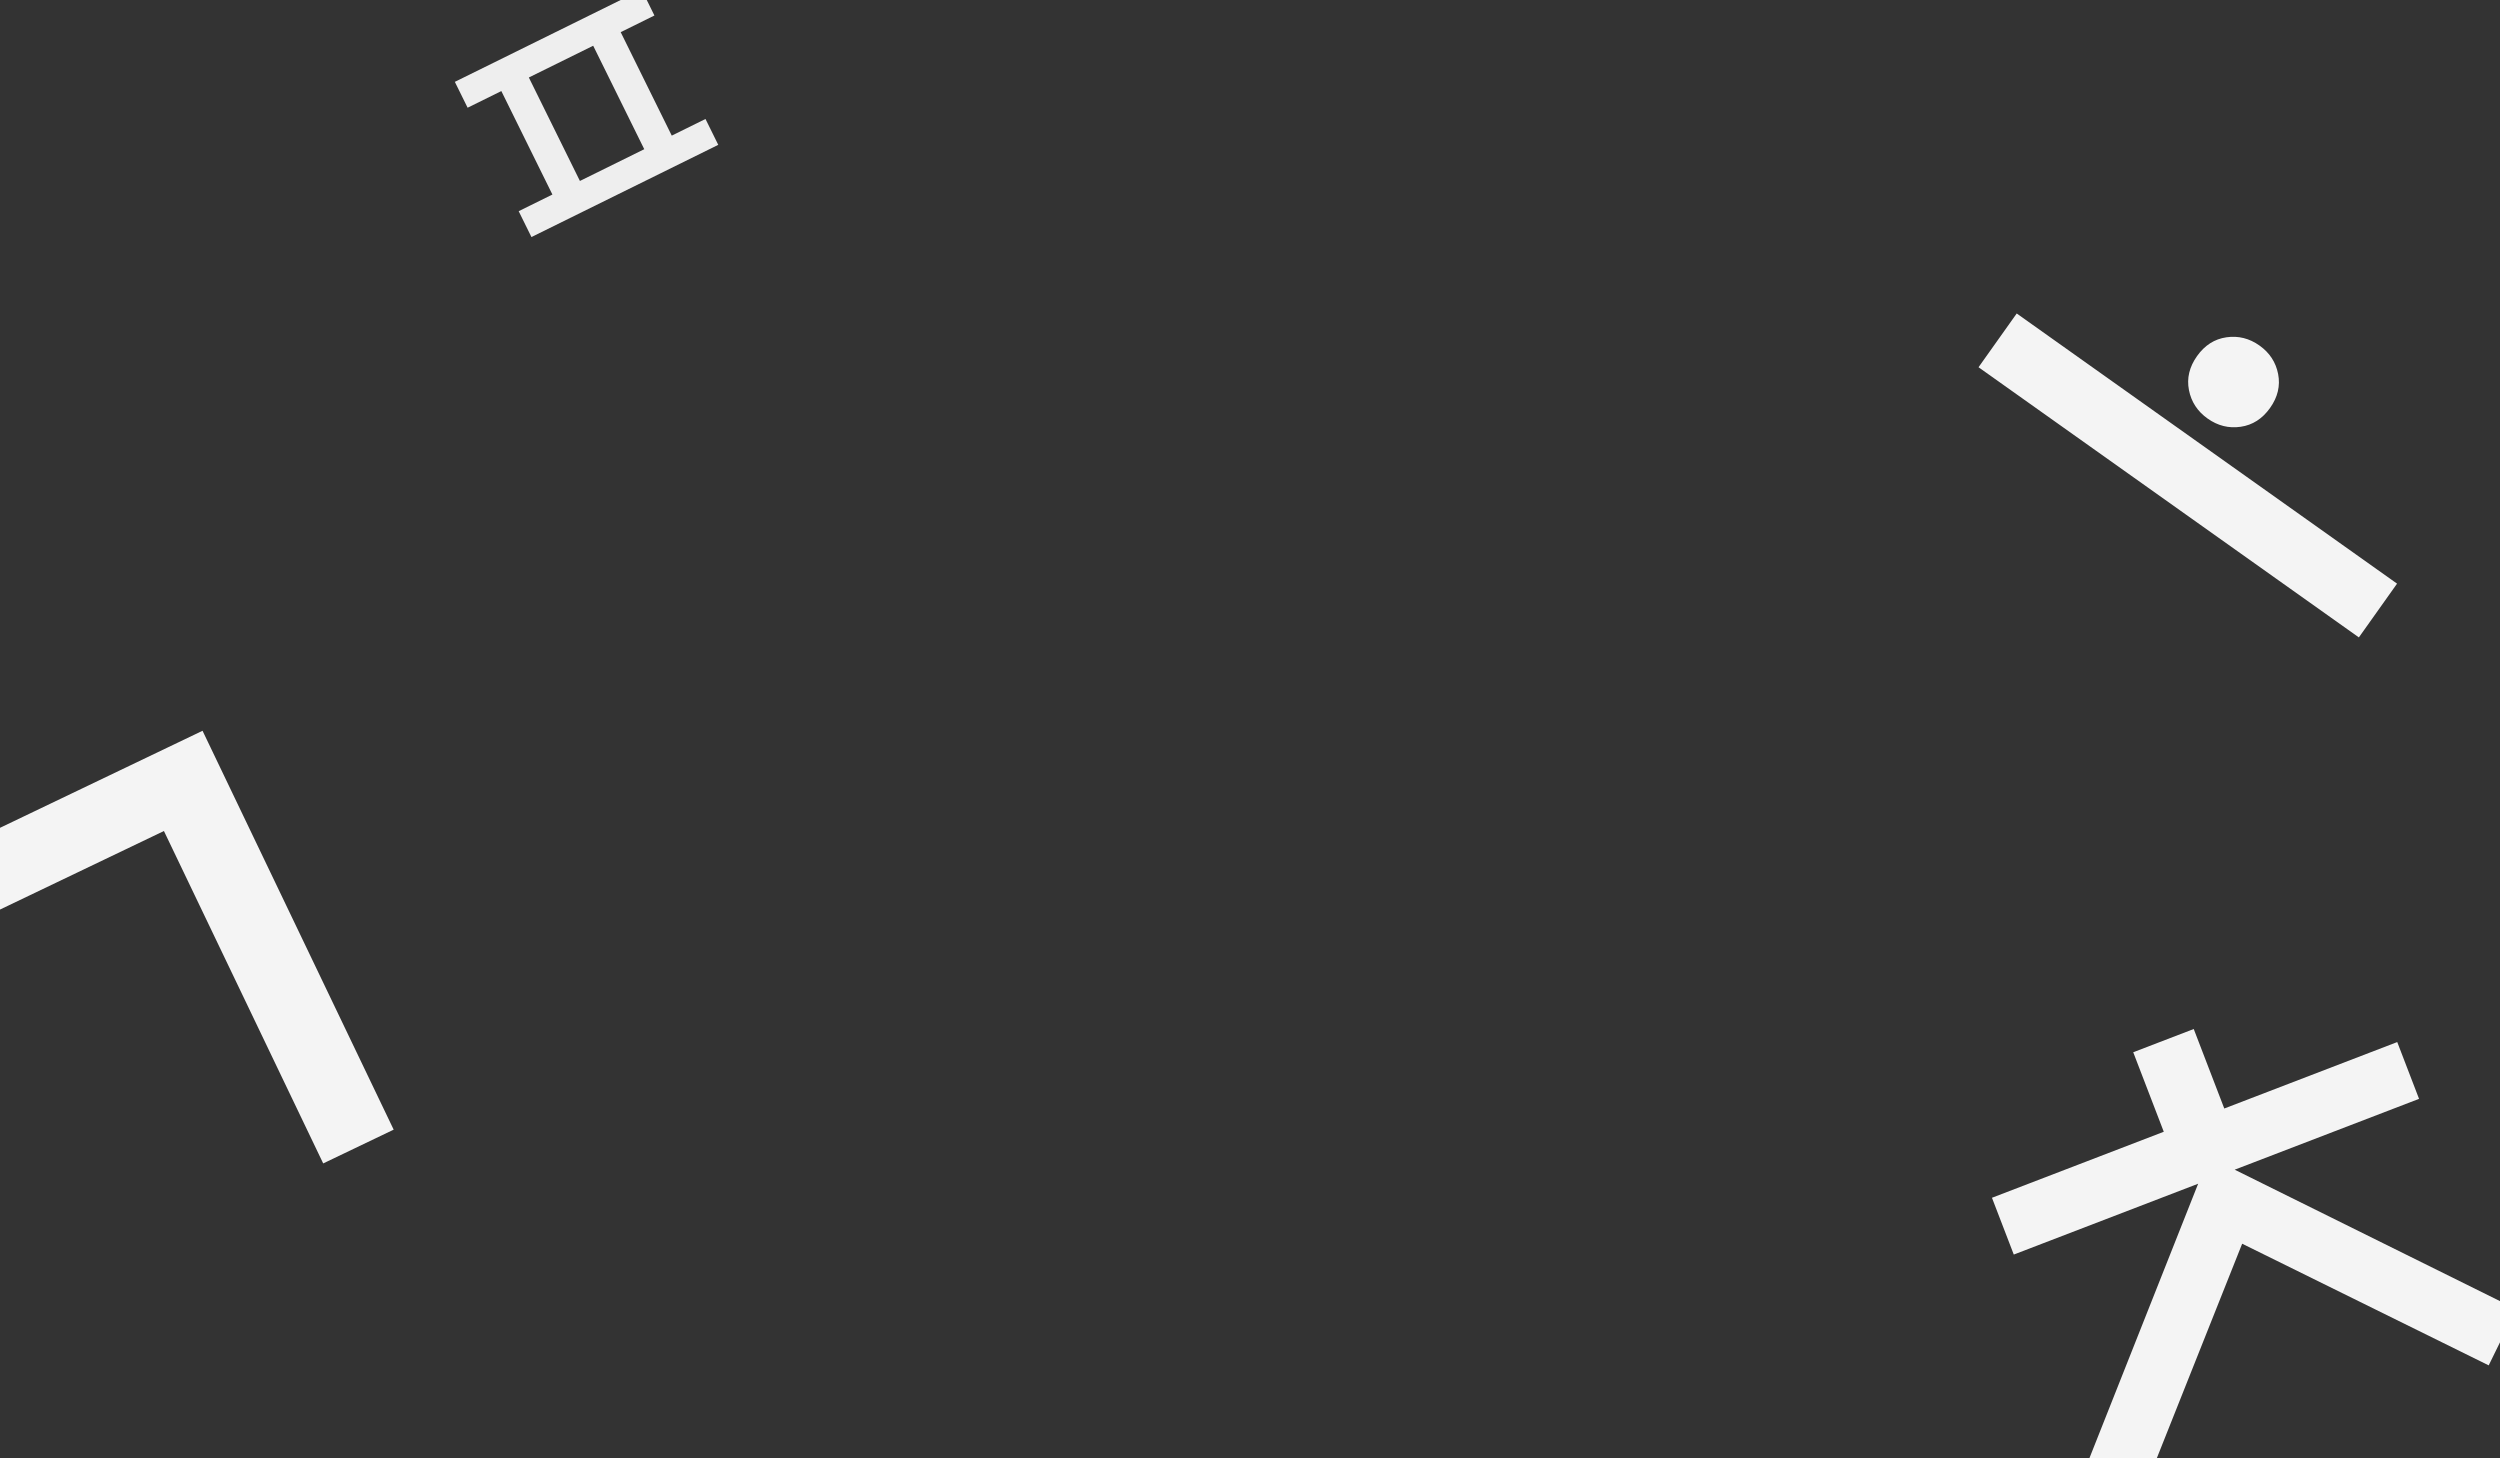 <svg width="780" height="455" viewBox="0 0 780 455" fill="none" xmlns="http://www.w3.org/2000/svg">
<rect x="0" y="0" width="780" height="455" fill="#333333" stroke="none"/>
<g clip-path="url(#clip0_288_456)">
<path d="M63.193 228L122.824 352.451L100.838 362.986L51.145 259.277L-72.061 318.312L-82 297.57L63.193 228Z" fill="#F4F4F4"/>
<path d="M224.097 45.191L165.811 73.961L161.827 65.89L172.351 60.696L156.418 28.414L145.894 33.608L141.91 25.538L200.197 -3.231L204.18 4.839L193.656 10.034L209.59 42.315L220.114 37.121L224.097 45.191ZM201.009 46.551L185.075 14.269L164.999 24.178L180.932 56.46L201.009 46.551Z" fill="#EEEEEE"/>
<path d="M693.976 345.856L747.938 325.124L754.745 342.841L697.221 364.943L785.065 408.458L776.473 425.992L699.555 388.039L667.837 467.731L649.715 460.461L685.823 369.322L628.3 391.423L621.492 373.705L675.098 353.11L665.568 328.305L684.446 321.052L693.976 345.856Z" fill="#F4F4F4"/>
<path d="M747.88 182.097L735.967 198.869L617.302 114.576L629.215 97.805L747.88 182.097ZM704.955 107.804C708.12 110.052 710.06 113.017 710.777 116.7C711.493 120.384 710.653 123.913 708.255 127.288C705.857 130.663 702.802 132.619 699.088 133.155C695.375 133.692 691.936 132.836 688.771 130.588C685.607 128.34 683.666 125.375 682.95 121.692C682.233 118.009 683.074 114.479 685.471 111.104C687.869 107.729 690.925 105.773 694.638 105.237C698.352 104.701 701.791 105.556 704.955 107.804Z" fill="#F4F4F4"/>
</g>
<defs>
<clipPath id="clip0_288_456">
<rect width="780" height="455" fill="white"/>
</clipPath>
</defs>
</svg>
